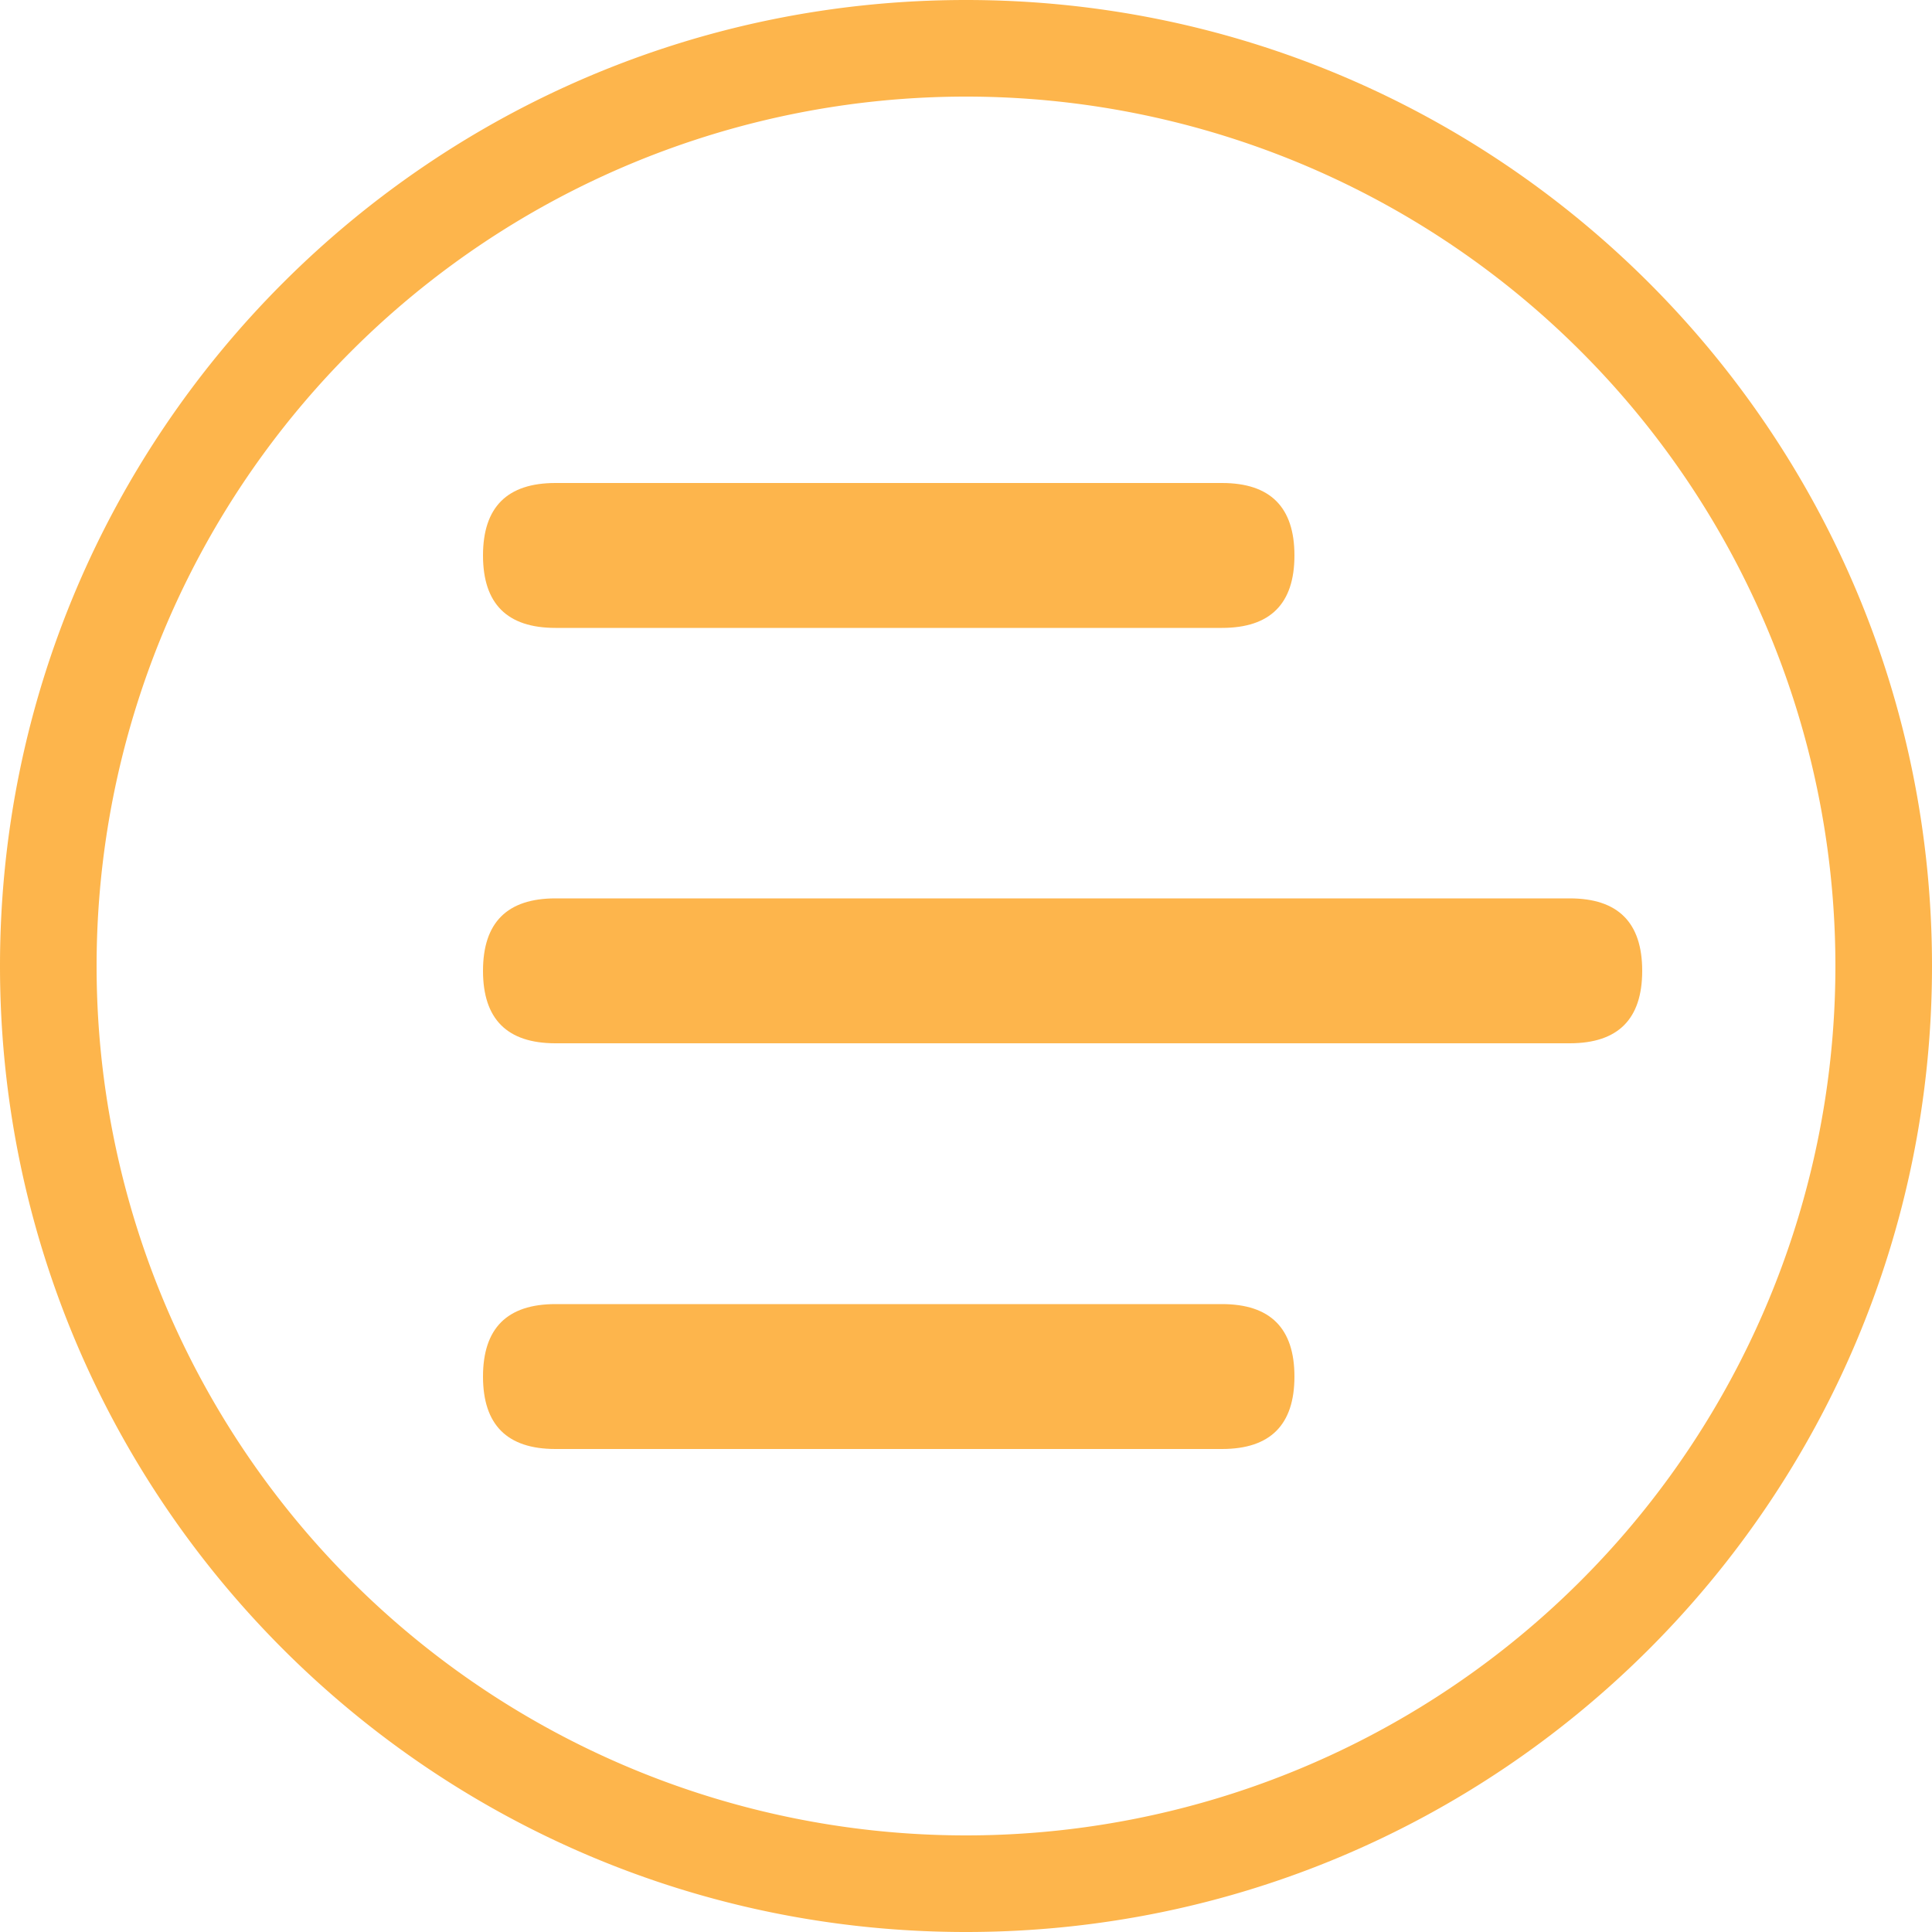 <?xml version="1.0" standalone="no"?><!DOCTYPE svg PUBLIC "-//W3C//DTD SVG 1.1//EN" "http://www.w3.org/Graphics/SVG/1.1/DTD/svg11.dtd"><svg t="1646376045656" class="icon" viewBox="0 0 1024 1024" version="1.1" xmlns="http://www.w3.org/2000/svg" p-id="6557" xmlns:xlink="http://www.w3.org/1999/xlink" width="200" height="200"><defs><style type="text/css"></style></defs><path d="M512 0c282.778 0 512 229.222 512 512s-229.222 512-512 512S0 794.778 0 512 229.222 0 512 0z m0 51.2a460.8 460.8 0 1 0 0 921.6 460.8 460.8 0 0 0 0-921.6z" fill="#FDB54C" p-id="6558"></path><path d="M256 256m38.4 0l353.28 0q38.4 0 38.4 38.4l0 0q0 38.4-38.4 38.4l-353.28 0q-38.4 0-38.4-38.4l0 0q0-38.4 38.4-38.4Z" fill="#FDB54C" p-id="6559"></path><path d="M256 691.2m38.4 0l353.28 0q38.4 0 38.4 38.4l0 0q0 38.4-38.4 38.4l-353.28 0q-38.4 0-38.4-38.4l0 0q0-38.4 38.4-38.4Z" fill="#FDB54C" p-id="6560"></path><path d="M256 476.16m38.4 0l537.6 0q38.4 0 38.4 38.4l0 0q0 38.4-38.4 38.4l-537.6 0q-38.4 0-38.4-38.4l0 0q0-38.4 38.4-38.4Z" fill="#FDB54C" p-id="6561"></path></svg>